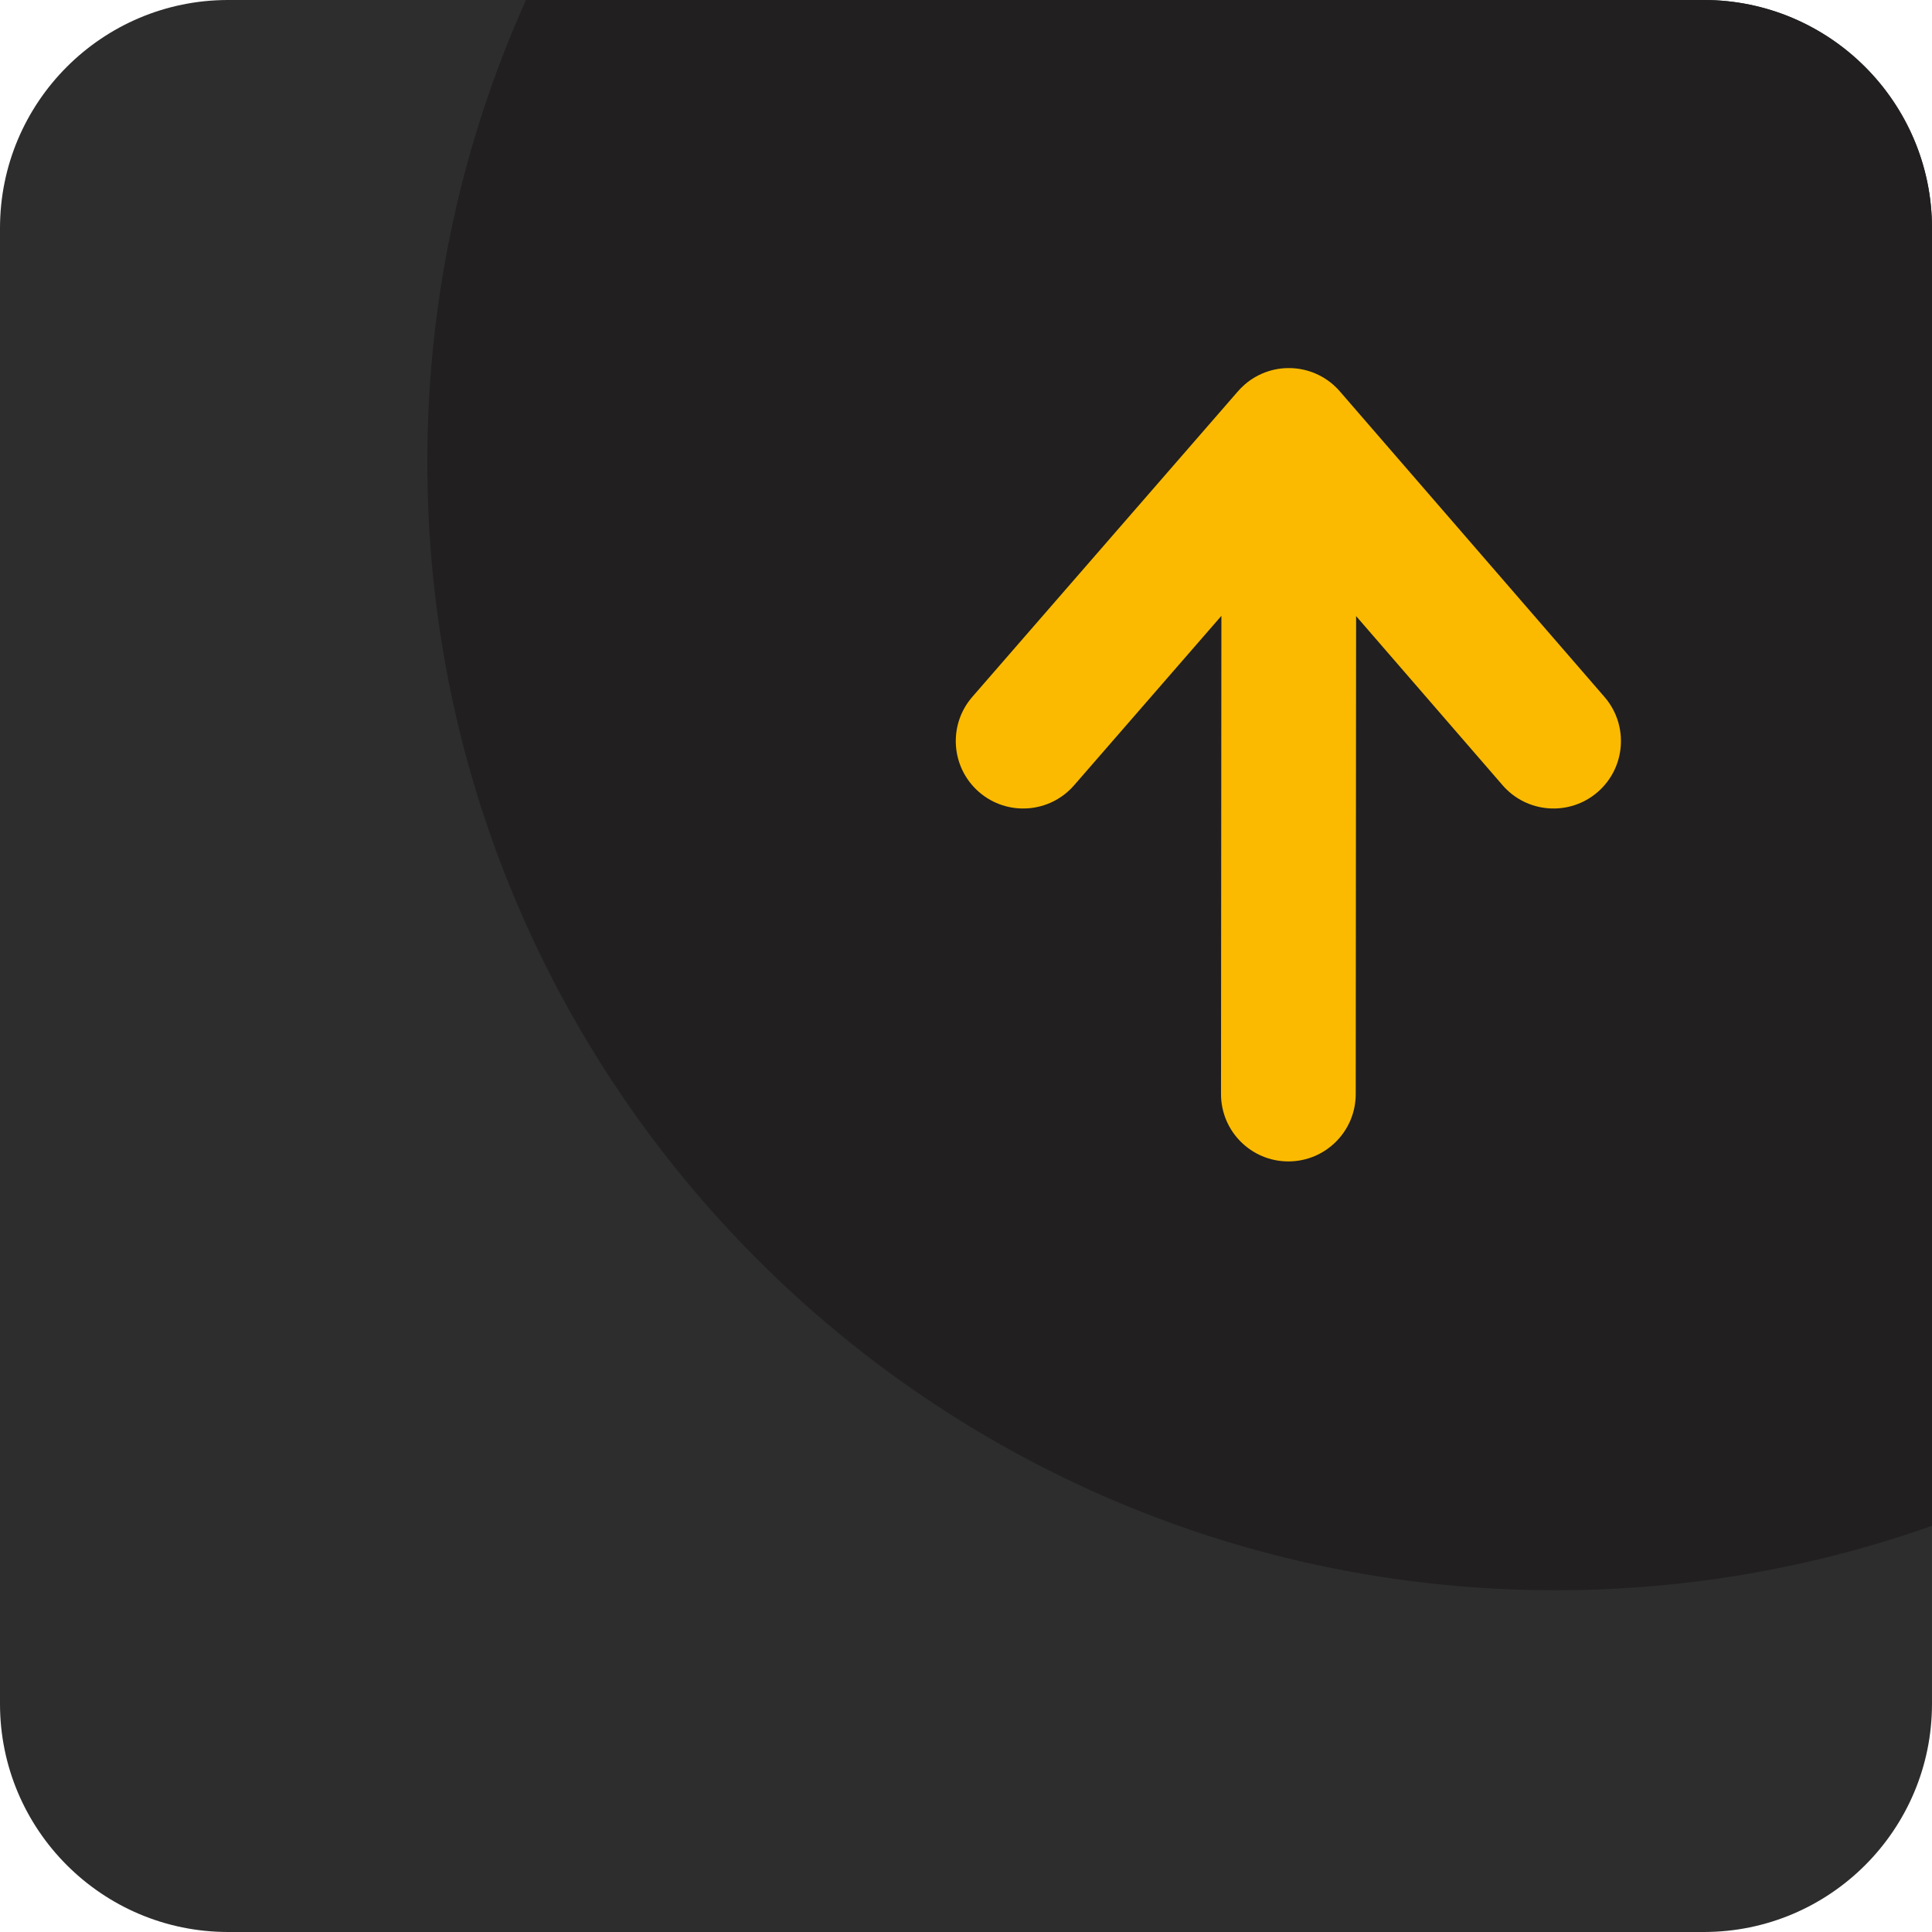 <svg xmlns="http://www.w3.org/2000/svg" width="100%" height="100%" version="1.1" viewBox="0 0 5000 5000">
 <defs>
  <style>
    .fil1 {fill:#211F1F}
    .fil0 {fill:#2D2D2D}
    .fil2 {fill:#FBBA00;fill-rule:nonzero}
  </style>
 </defs>
  <path class="fil0" d="M590.55 0l3818.9 0c326.09,0 590.54,264.45 590.54,590.55l0.01 3818.9c-0.01,326.09 -264.46,590.55 -590.56,590.55l-3818.89 0c-326.09,0 -590.55,-264.46 -590.55,-590.56l0 -3818.89c0,-326.1 264.46,-590.55 590.55,-590.55l0 0z"/>
  <path class="fil1" d="M5000 3948.71c-304.75,107.87 -632.66,166.76 -974.36,166.76 -1612.51,0 -2919.71,-1307.19 -2919.71,-2919.7 0,-426.08 91.33,-830.8 255.38,-1195.77l3048.14 0c324.8,0 590.55,265.75 590.55,590.55l0 3358.16 0 0z"/>
  <path class="fil2" d="M3888.59 2032.09c63.04,72.86 173.23,80.81 246.09,17.77 72.86,-63.04 80.81,-173.23 17.77,-246.09l-684.96 -790.9c-63.04,-72.86 -173.23,-80.81 -246.09,-17.77 -7.06,6.11 -13.49,12.65 -19.33,19.57l-685.99 789.1c-63.04,72.86 -55.09,183.05 17.77,246.09 72.86,63.04 183.05,55.09 246.09,-17.77l381.01 -438.28 -1 1237.62c0,96.27 78.05,174.32 174.32,174.32 96.27,0 174.32,-78.05 174.32,-174.32l1 -1236.96 379 437.62z"/>
</svg>
